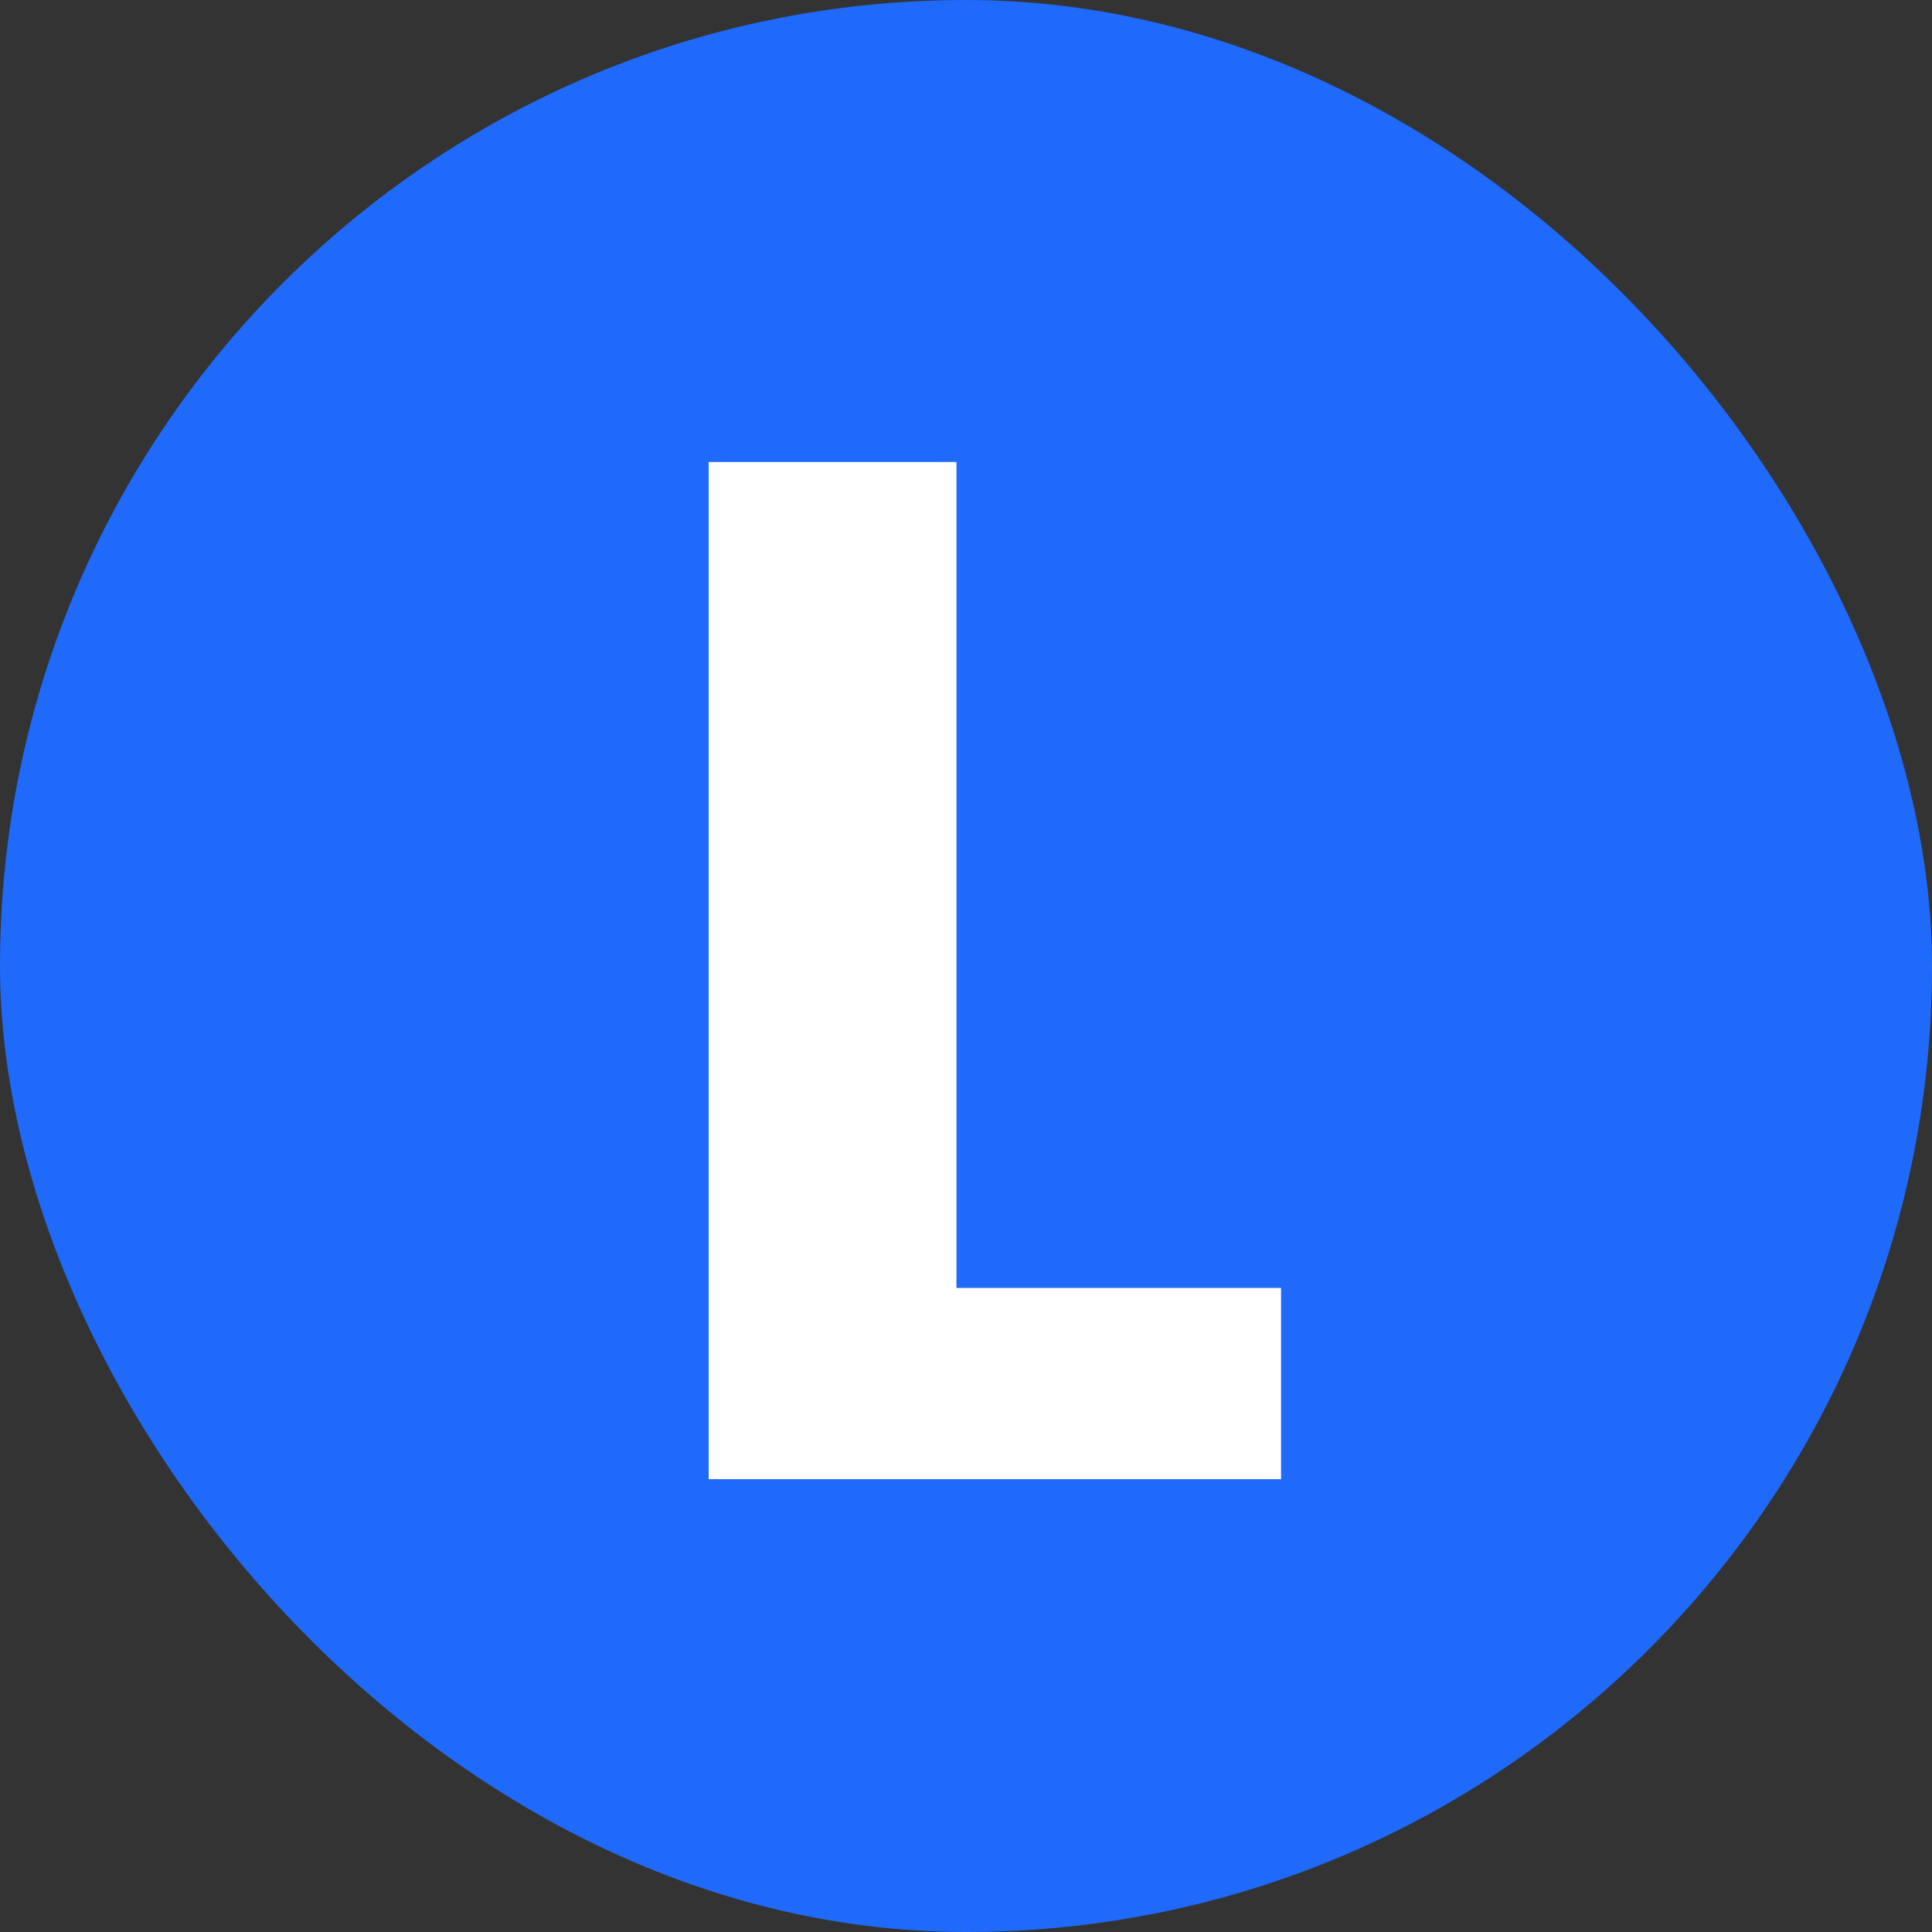 <svg width="128" height="128" viewBox="0 0 128 128" fill="none" xmlns="http://www.w3.org/2000/svg">
<rect x="0" y="0" width="128" height="128" fill="#333333" stroke="none"/>
<rect width="128" height="128" rx="64" fill="#1F6AFA"/>
<path d="M63.368 85.328H84.872V98H46.952V30.608H63.368V85.328Z" fill="white"/>
</svg>
